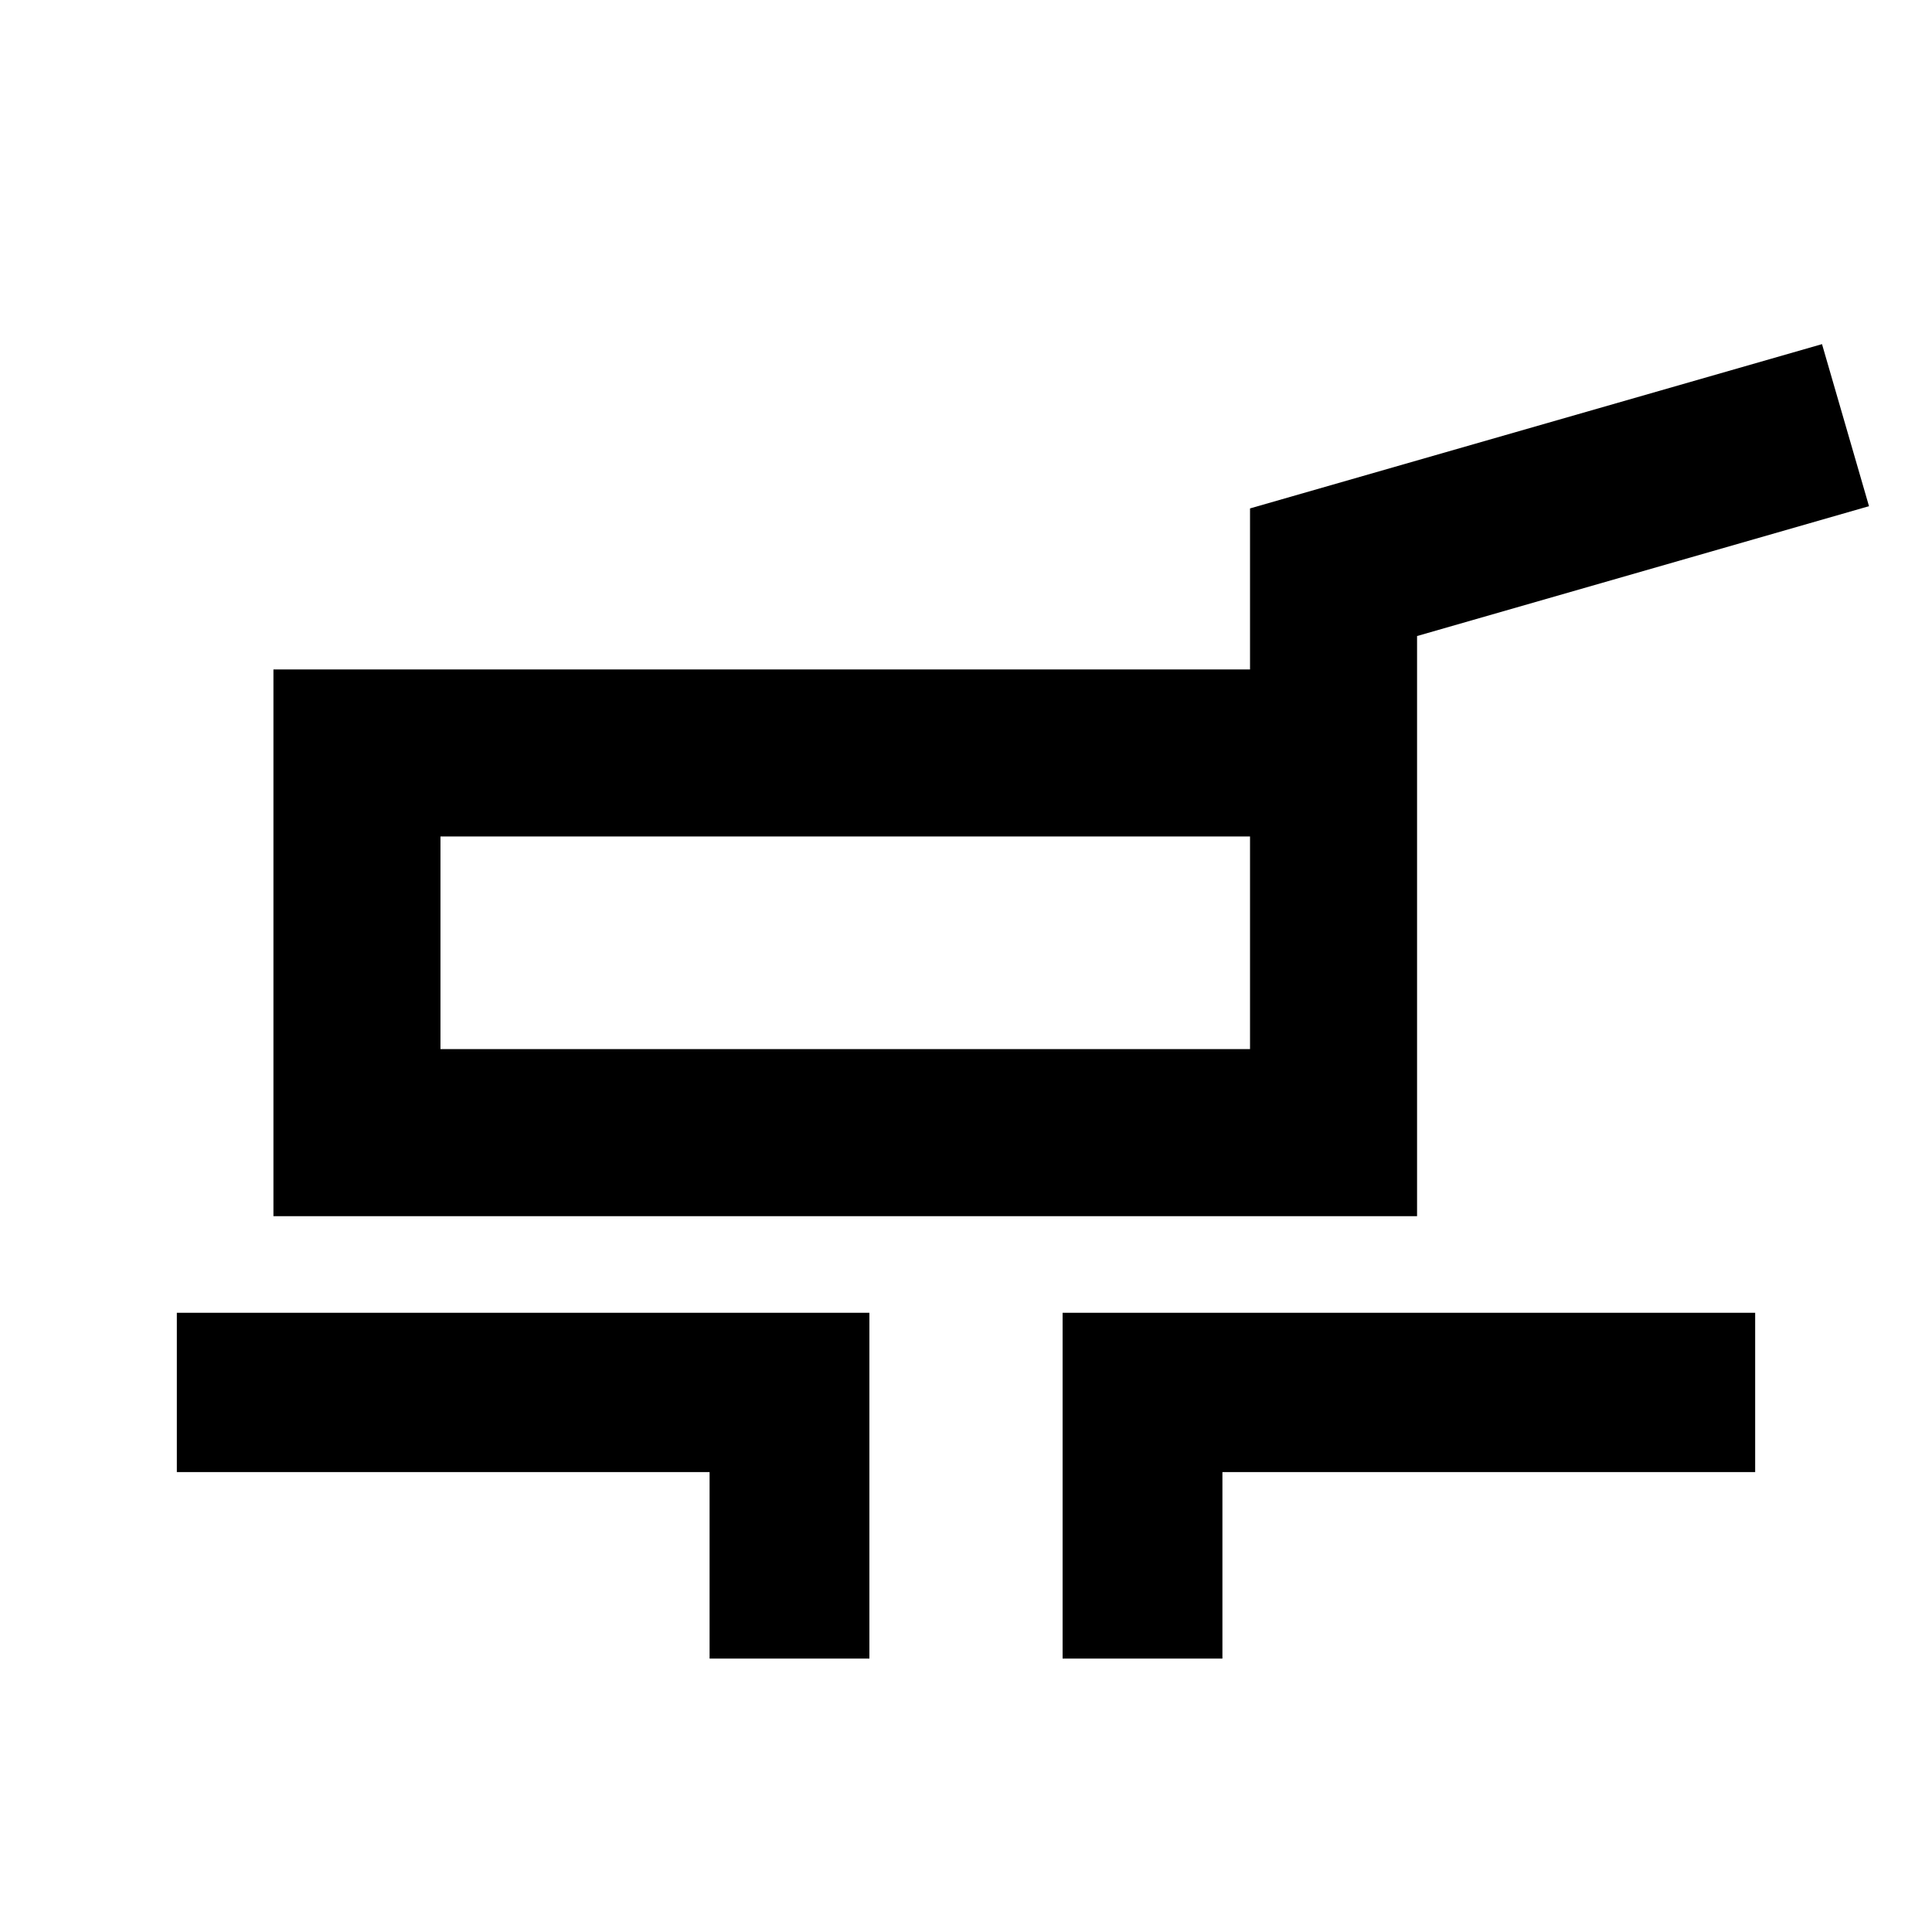 <svg xmlns="http://www.w3.org/2000/svg" height="20" viewBox="0 -960 960 960" width="20"><path d="M135.869-355.696v-271.652H621.13v-80.022L905.348-789l23.348 80.522-224.565 64.521v288.261H135.869Zm83.001-83h402.26v-105.652H218.87v105.652Zm133.717 302.827v-92.652H87.869v-79.175H432v171.827h-79.413Zm175.413 0v-171.827h344.131v79.175H607.413v92.652H528ZM420-491.522Z"/></svg>